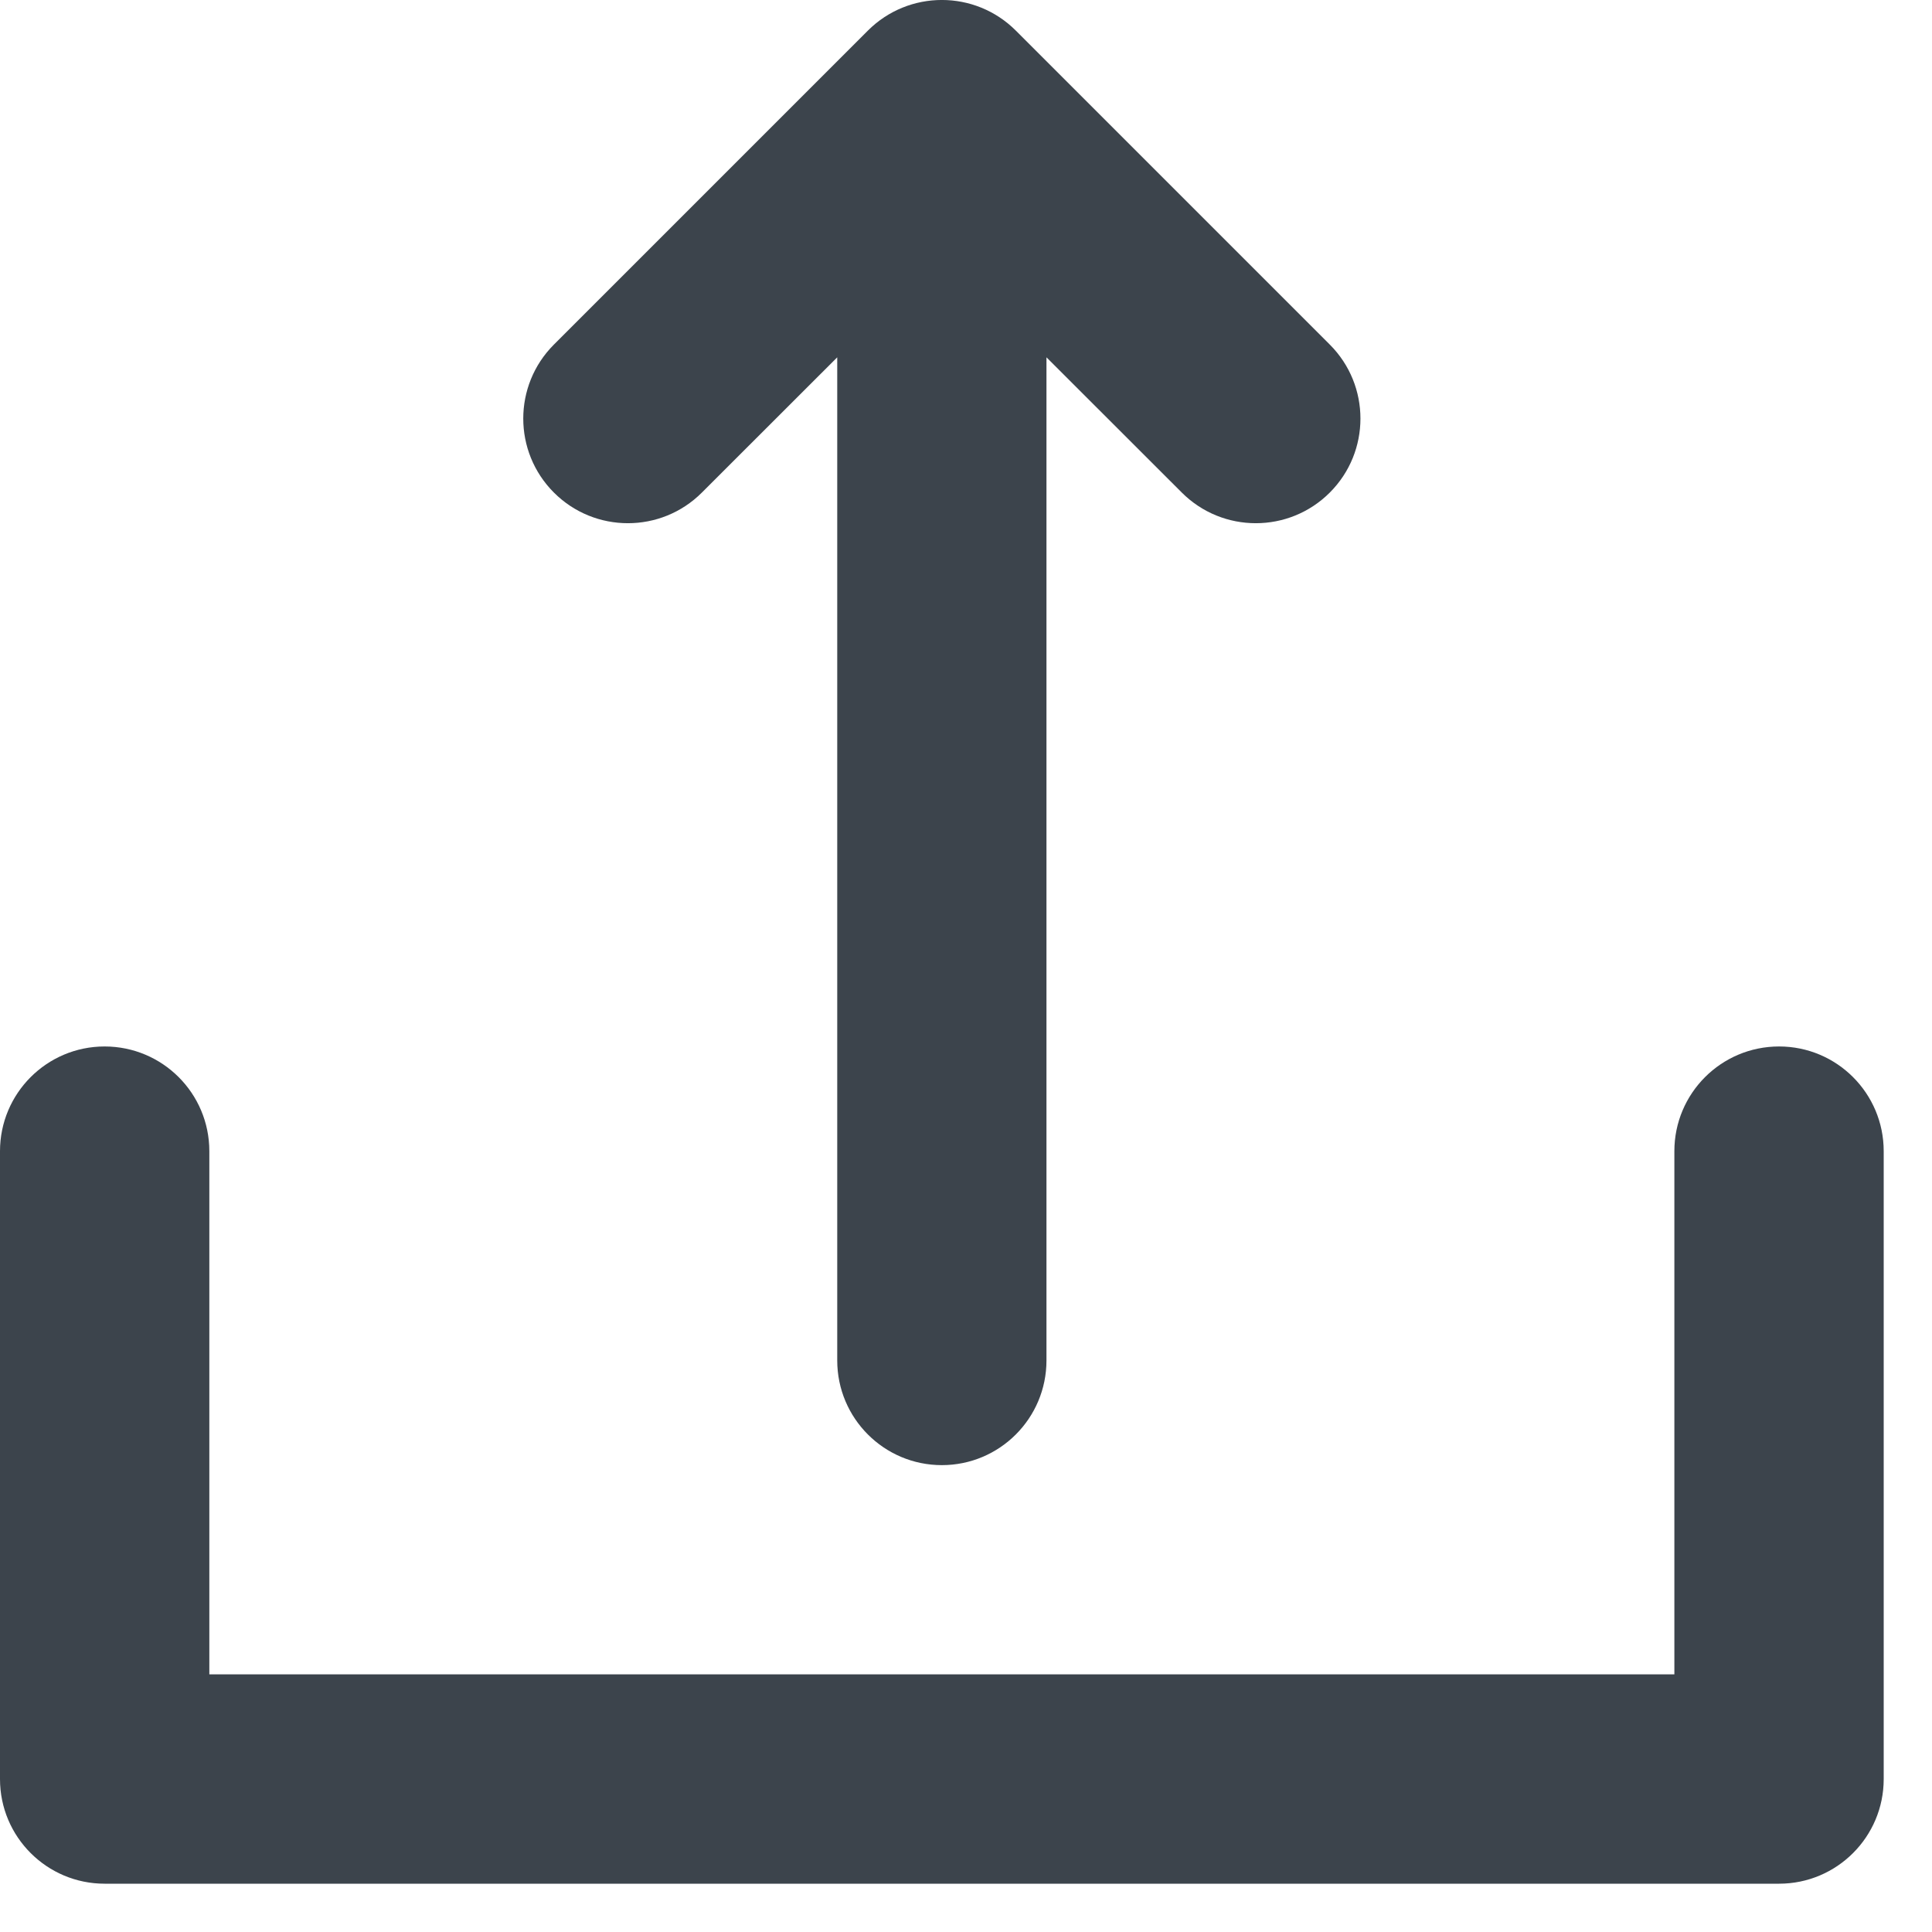 <svg width="20" height="20" viewBox="0 0 20 20" fill="none" xmlns="http://www.w3.org/2000/svg">
<path fill-rule="evenodd" clip-rule="evenodd" d="M13.766 3.567C14.189 3.99 14.189 4.676 13.766 5.099C13.343 5.522 12.657 5.522 12.234 5.099L10.833 3.699V14.083C10.833 14.682 10.348 15.167 9.75 15.167C9.152 15.167 8.667 14.682 8.667 14.083L8.667 3.699L7.266 5.099C6.843 5.522 6.157 5.522 5.734 5.099C5.311 4.676 5.311 3.99 5.734 3.567L8.984 0.317C9.407 -0.106 10.093 -0.106 10.516 0.317L13.766 3.567ZM19.5 11.917C19.5 11.318 19.015 10.833 18.417 10.833C17.818 10.833 17.333 11.318 17.333 11.917V17.333H2.167L2.167 11.917C2.167 11.318 1.682 10.833 1.083 10.833C0.485 10.833 0 11.318 0 11.917V18.417C0 19.015 0.485 19.5 1.083 19.5L18.417 19.5C19.015 19.5 19.5 19.015 19.5 18.417L19.5 11.917Z" fill="#3C444C"/>
</svg>
